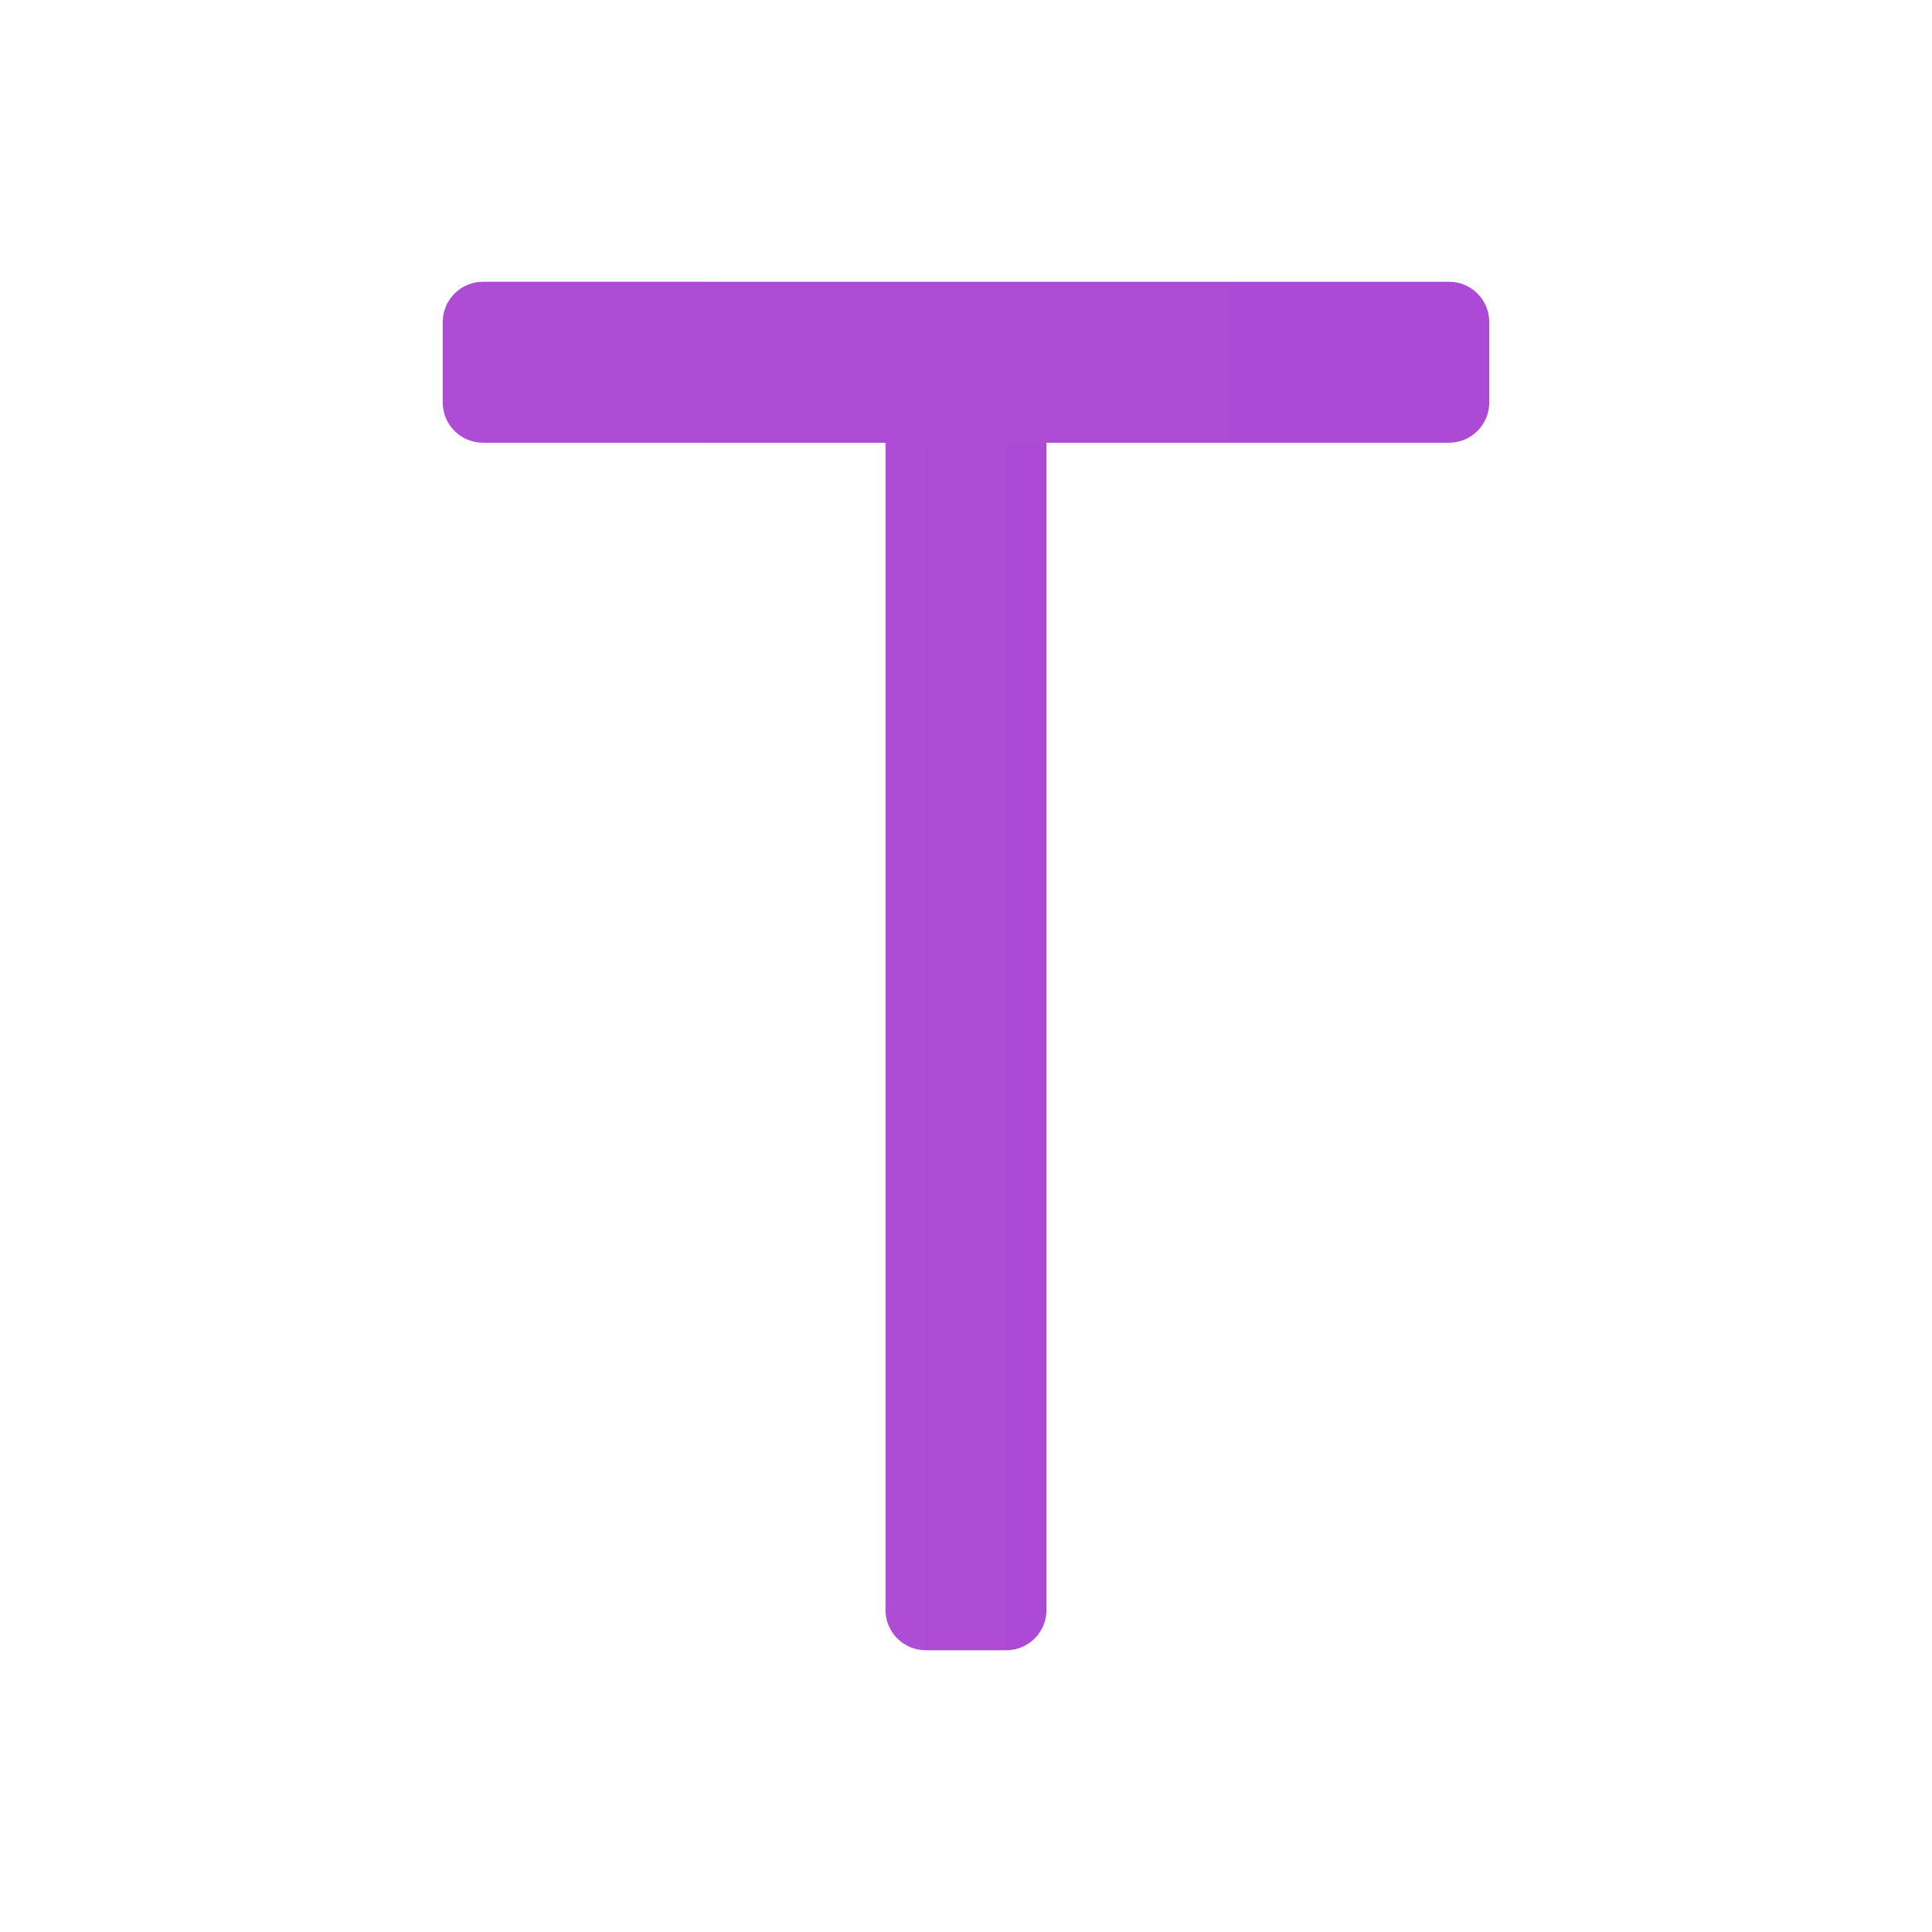 <svg xmlns="http://www.w3.org/2000/svg" viewBox="0 0 48 48"><linearGradient id="FUlZkdfBnAuEgNsQDzEIDa" x1="22" x2="26" y1="25" y2="25" gradientUnits="userSpaceOnUse"><stop offset="0" stop-color="#ae4cd5"/><stop offset="1" stop-color="#ac4ad5"/></linearGradient><path fill="url(#FUlZkdfBnAuEgNsQDzEIDa)" d="M22,9h4v31c0,0.552-0.448,1-1,1h-2c-0.552,0-1-0.448-1-1V9z"/><linearGradient id="FUlZkdfBnAuEgNsQDzEIDb" x1="11" x2="37" y1="9" y2="9" gradientUnits="userSpaceOnUse"><stop offset="0" stop-color="#ae4cd5"/><stop offset="1" stop-color="#ac4ad5"/></linearGradient><path fill="url(#FUlZkdfBnAuEgNsQDzEIDb)" d="M12,7h24c0.552,0,1,0.448,1,1v2c0,0.552-0.448,1-1,1H12c-0.552,0-1-0.448-1-1V8 C11,7.448,11.448,7,12,7z"/></svg>